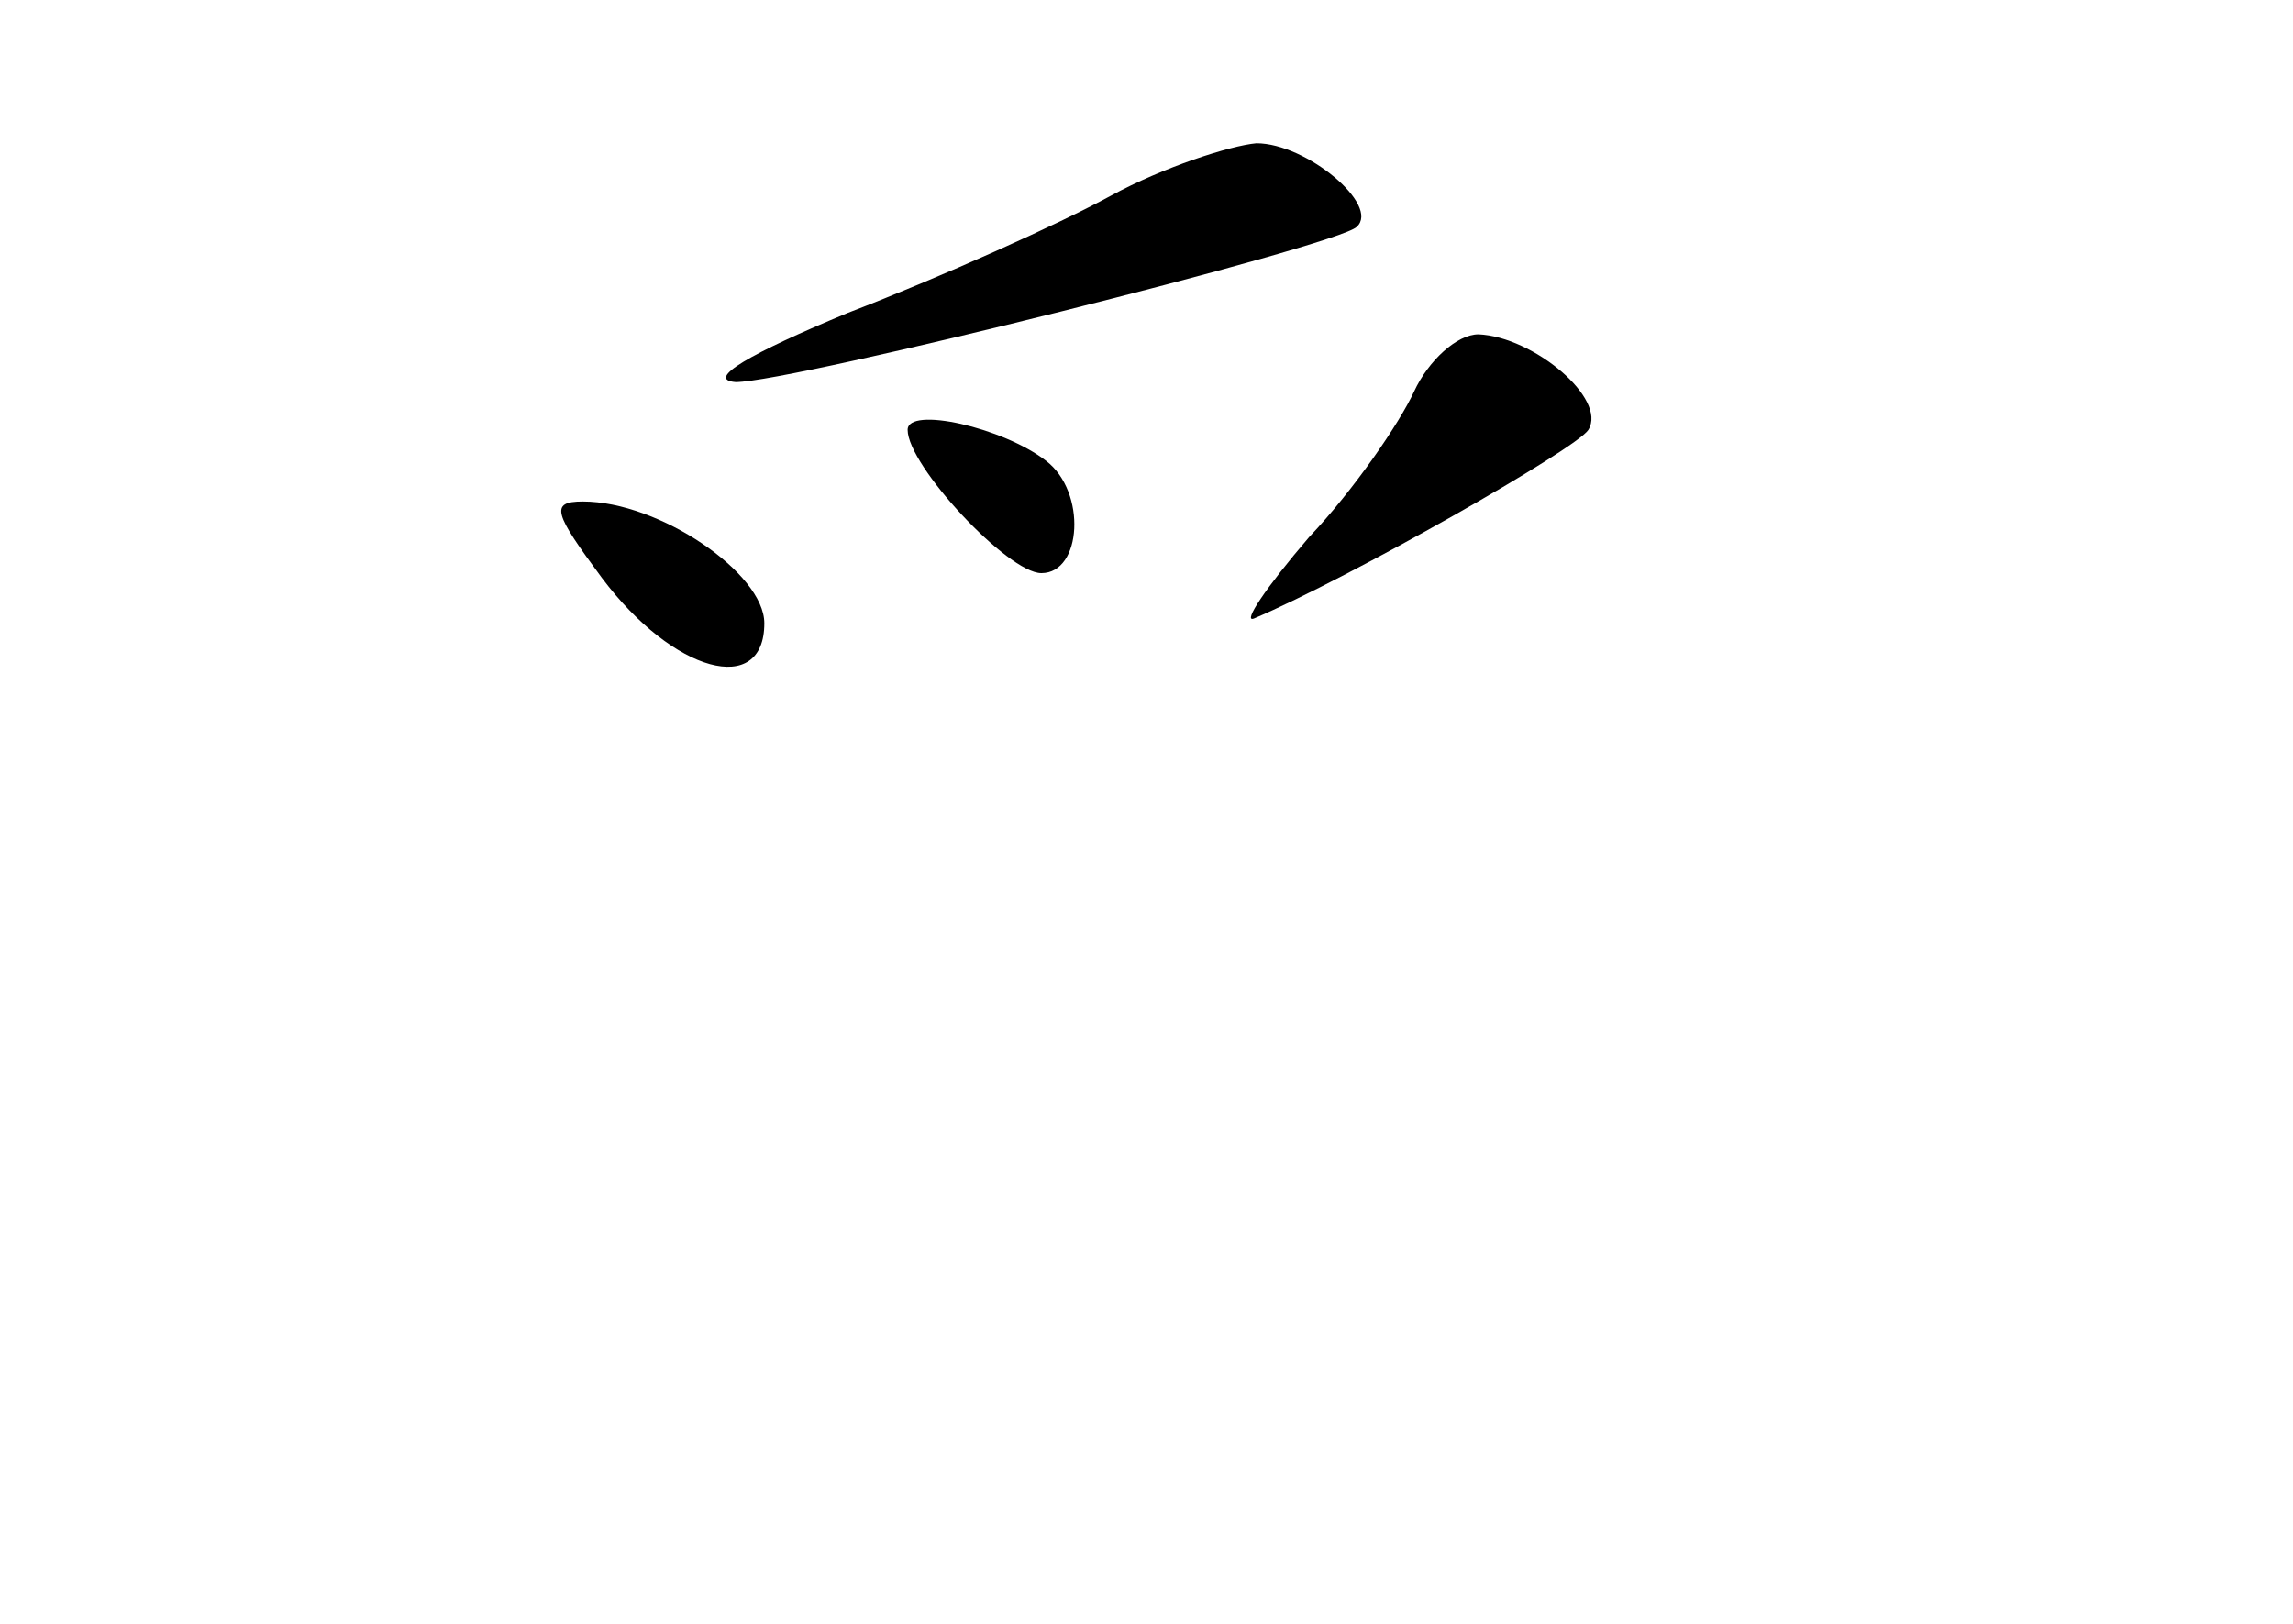 <?xml version="1.0" standalone="no"?>
<!DOCTYPE svg PUBLIC "-//W3C//DTD SVG 20010904//EN"
 "http://www.w3.org/TR/2001/REC-SVG-20010904/DTD/svg10.dtd">
<svg version="1.0" xmlns="http://www.w3.org/2000/svg"
 width="96pt" height="68pt" viewBox="0 0 96 68"
 preserveAspectRatio="xMidYMid meet">
<g transform="translate(0,68) scale(0.1,-0.1)"
fill="#000000" stroke="none">
<path d="M465 598 c-22 -12 -71 -34 -110 -49 -41 -17 -60 -28 -47 -29 24 0
252 57 260 65 10 9 -21 35 -42 35 -11 -1 -39 -10 -61 -22z"/>
<path d="M592 516 c-6 -13 -25 -41 -44 -61 -18 -21 -28 -36 -23 -34 40 17 135
71 140 79 8 13 -23 39 -46 40 -9 0 -21 -11 -27 -24z"/>
<path d="M380 500 c0 -15 42 -60 56 -60 17 0 19 34 2 47 -18 14 -58 23 -58 13z"/>
<path d="M252 438 c30 -40 68 -50 68 -19 0 21 -44 51 -76 51 -14 0 -12 -5 8
-32z"/>
</g>
</svg>
